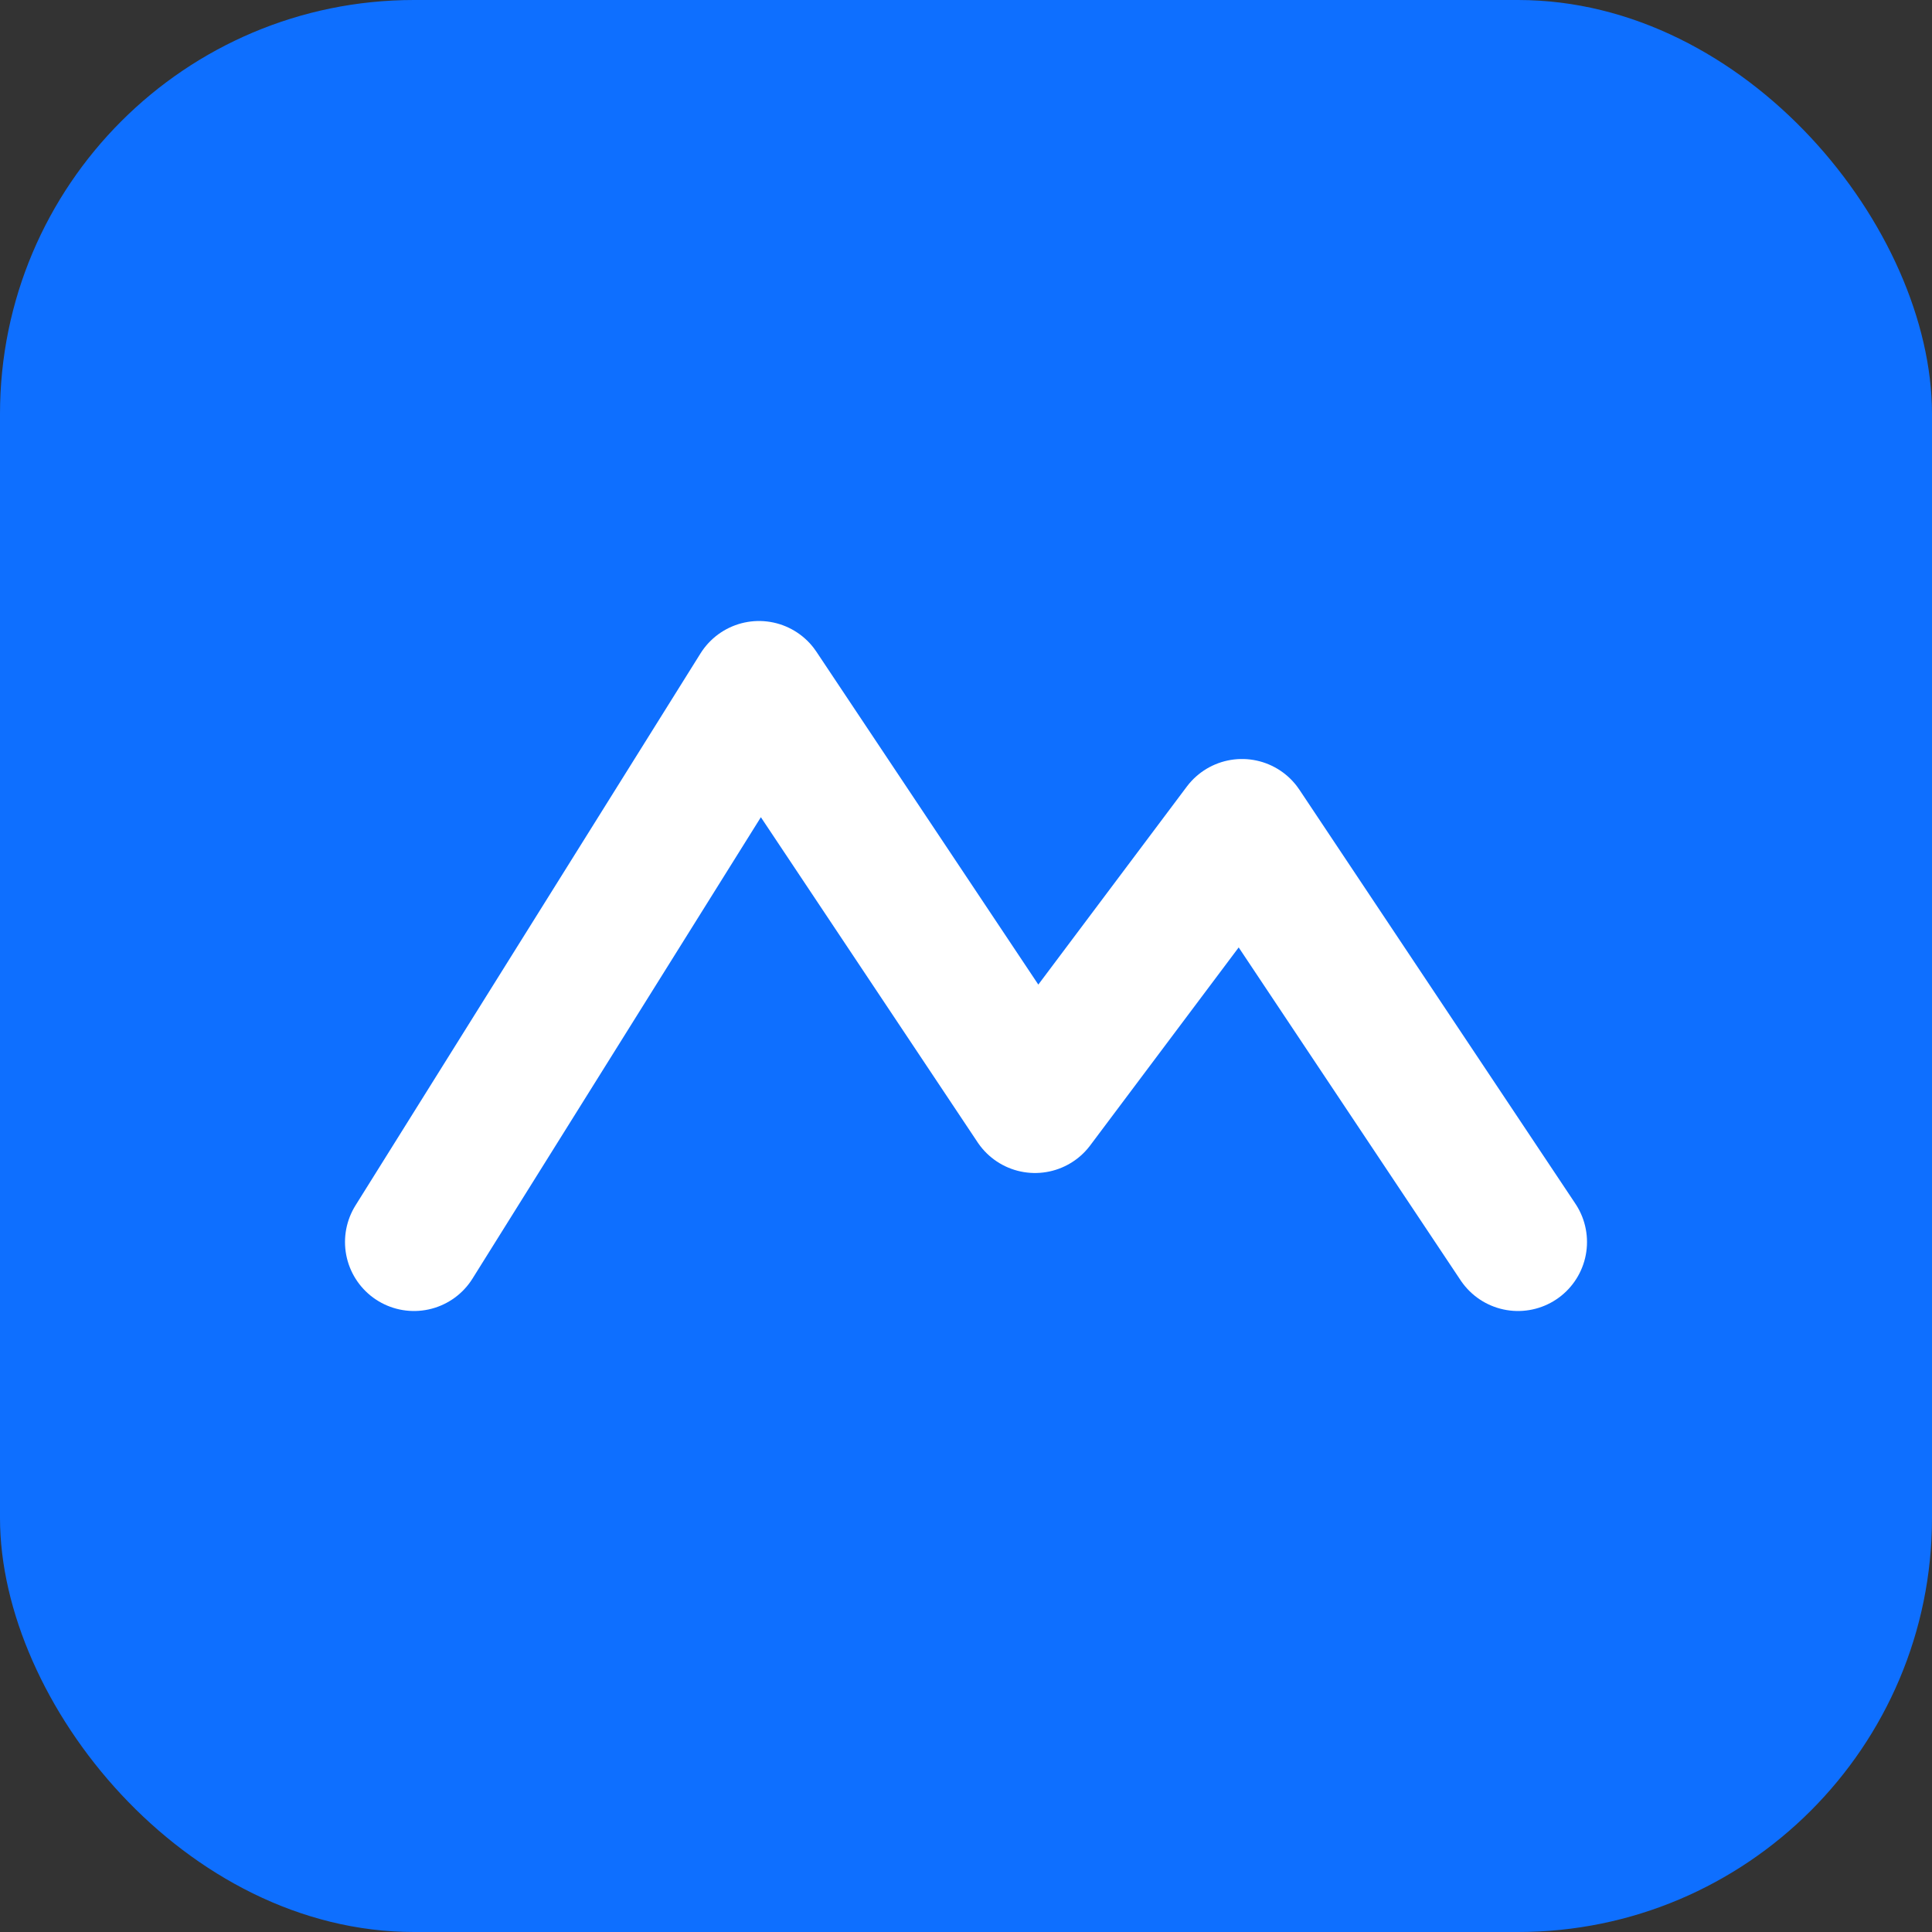 <svg xmlns='http://www.w3.org/2000/svg' width='28' height='28' viewBox='0 0 28 28' fill='none'>
<rect x="0" y="0" width="28" height="28" fill="#333333" stroke="none"/>
<rect width='28' height='28' rx='6' fill='#0e6fff'/>
<path d='M6 18l5-8 4 6 3-4 4 6' stroke='white' stroke-width='2' fill='none' stroke-linecap='round' stroke-linejoin='round'/>
</svg>